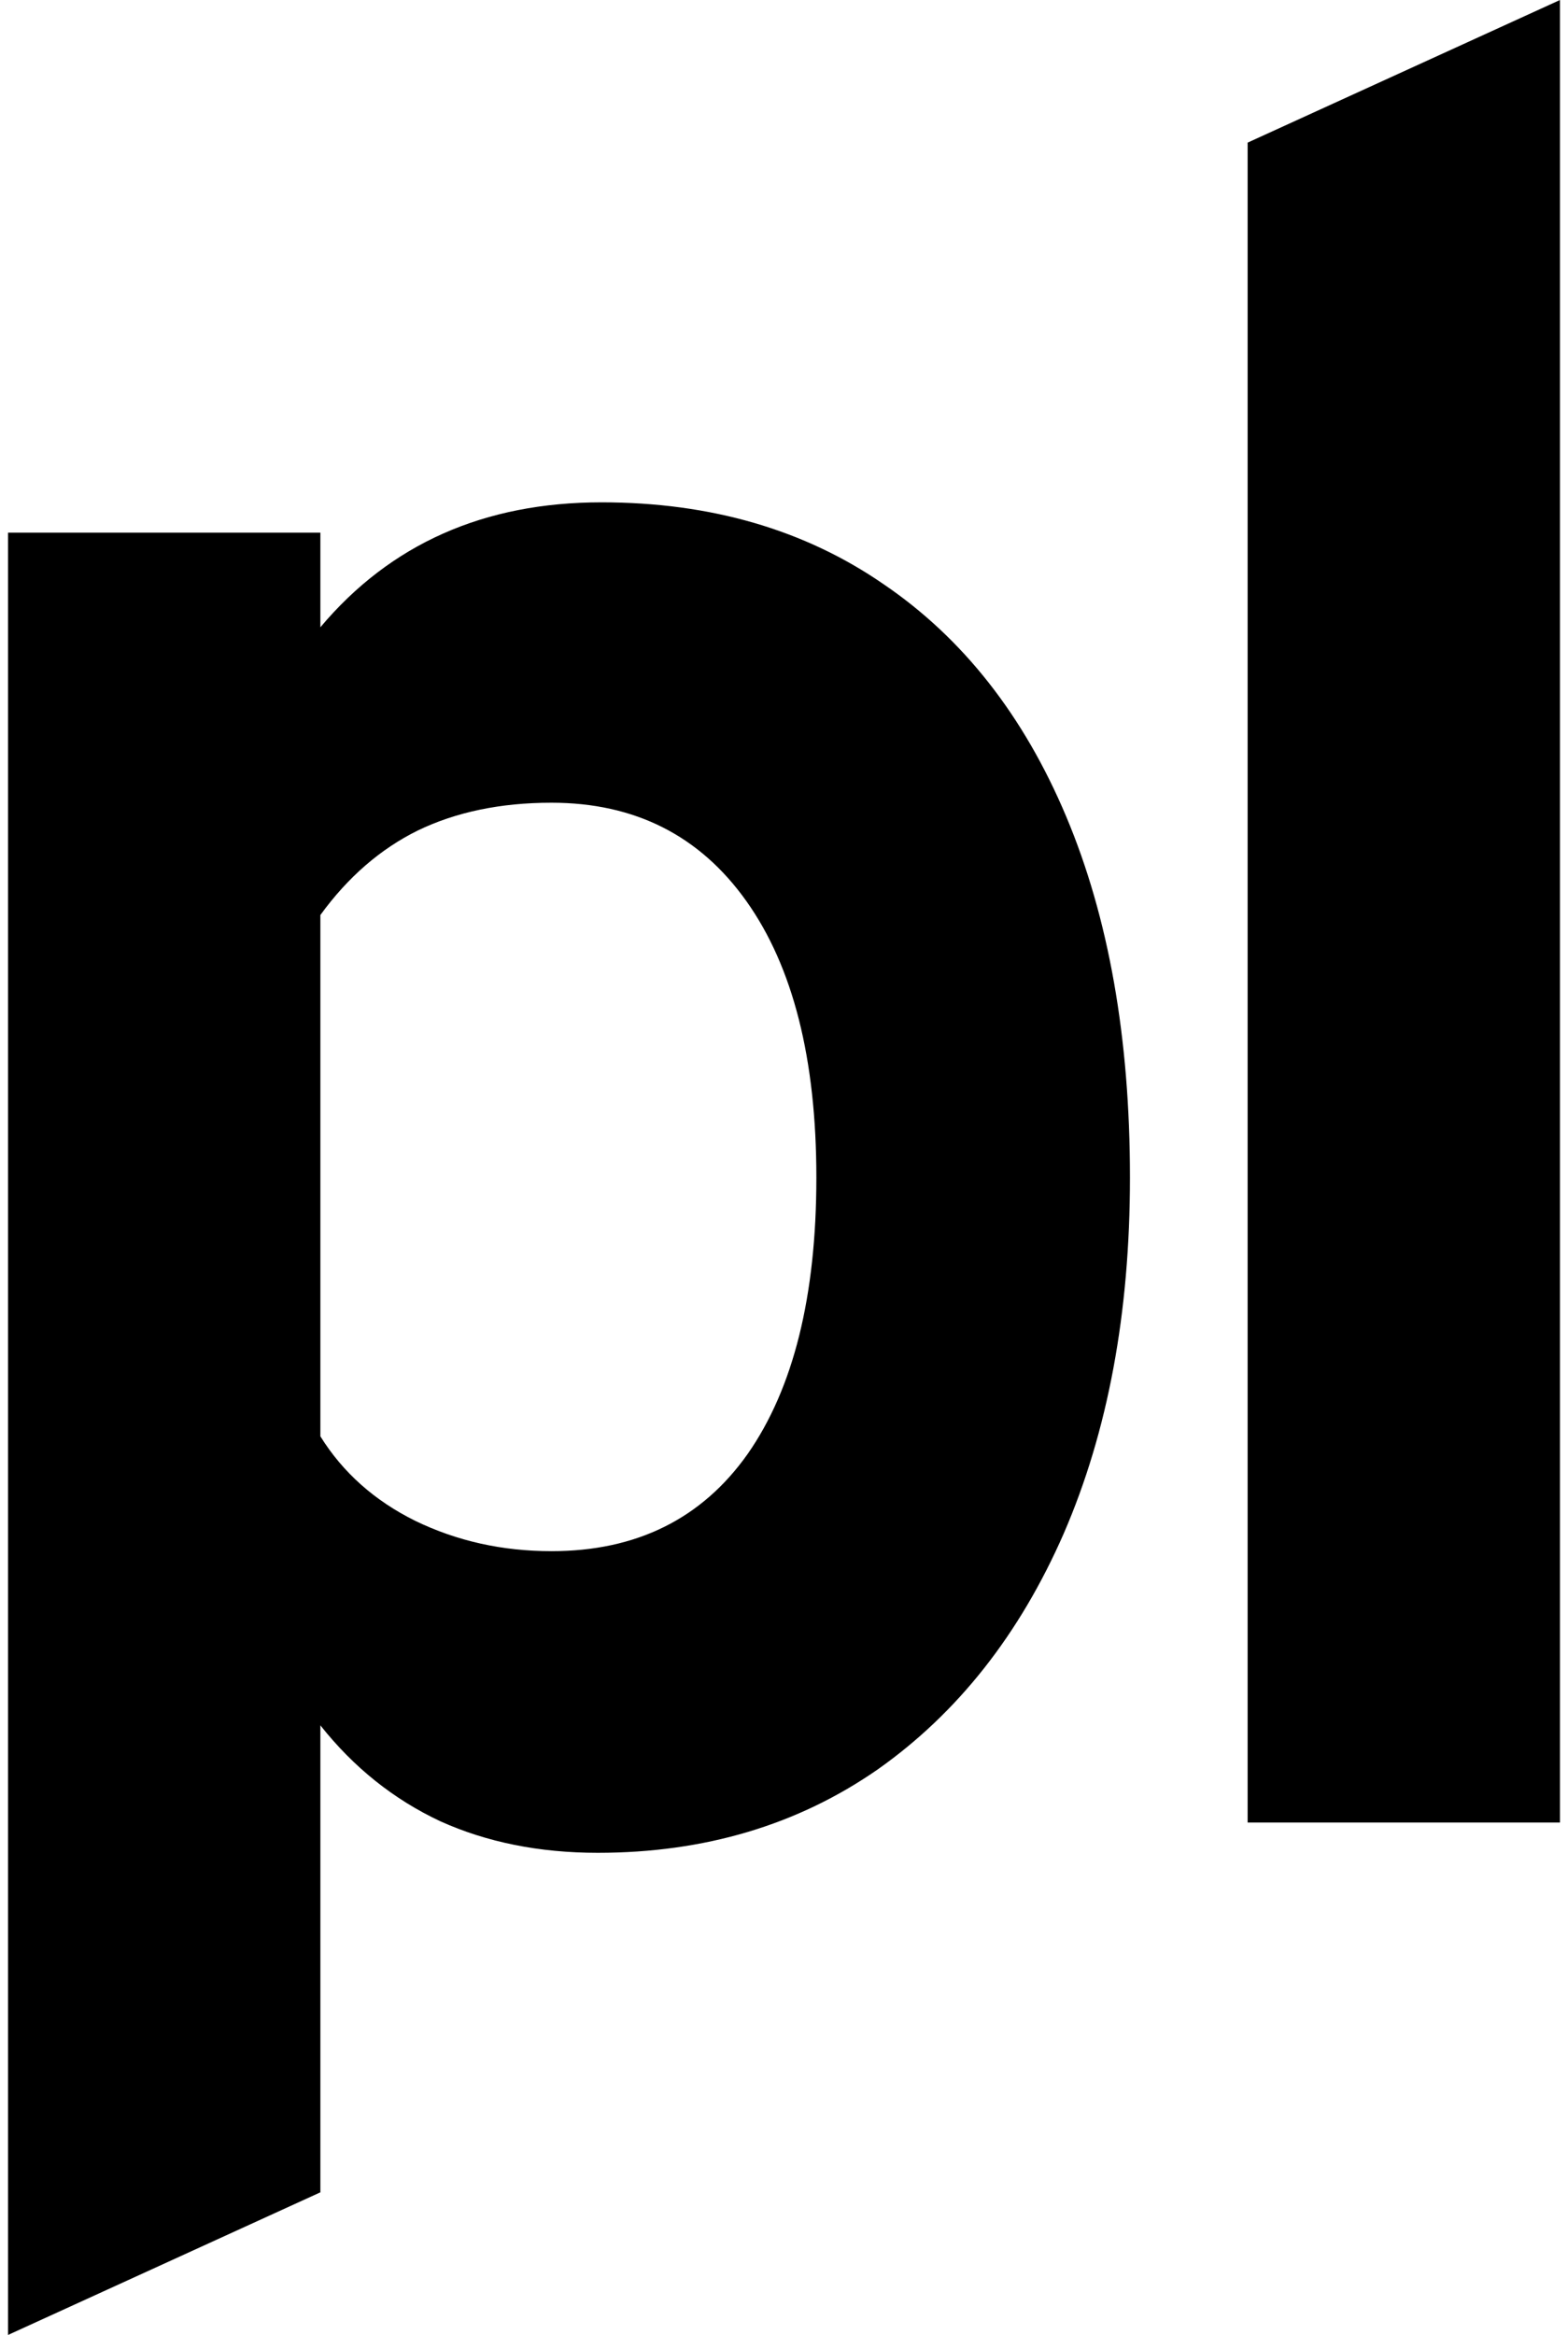 <svg viewBox="0 0 172 256" role="img" xmlns="http://www.w3.org/2000/svg" fill="currentColor">
    <path d="M0.88 256V58.396H35.142V68.774C42.817 59.641 53.095 55.075 65.978 55.075C77.947 55.075 88.271 58.073 96.951 64.069C105.63 69.973 112.3 78.46 116.96 89.531C121.619 100.601 123.949 113.793 123.949 129.107C123.949 143.96 121.528 156.967 116.686 168.13C111.843 179.2 105.036 187.826 96.265 194.007C87.494 200.095 77.261 203.139 65.567 203.139C59.171 203.139 53.415 201.986 48.299 199.68C43.182 197.281 38.797 193.776 35.142 189.163V240.363L0.88 256ZM60.496 170.067C69.815 170.067 76.987 166.515 82.012 159.412C87.037 152.216 89.55 142.115 89.55 129.107C89.55 116.099 86.992 105.998 81.875 98.802C76.759 91.606 69.632 88.009 60.496 88.009C54.923 88.009 50.035 89.023 45.832 91.053C41.72 93.082 38.157 96.173 35.142 100.324V157.475C37.609 161.441 41.081 164.532 45.558 166.746C50.126 168.96 55.105 170.067 60.496 170.067Z" />
    <path d="M136.858 199.818V15.637L171.12 0V199.818H136.858Z" />
</svg>